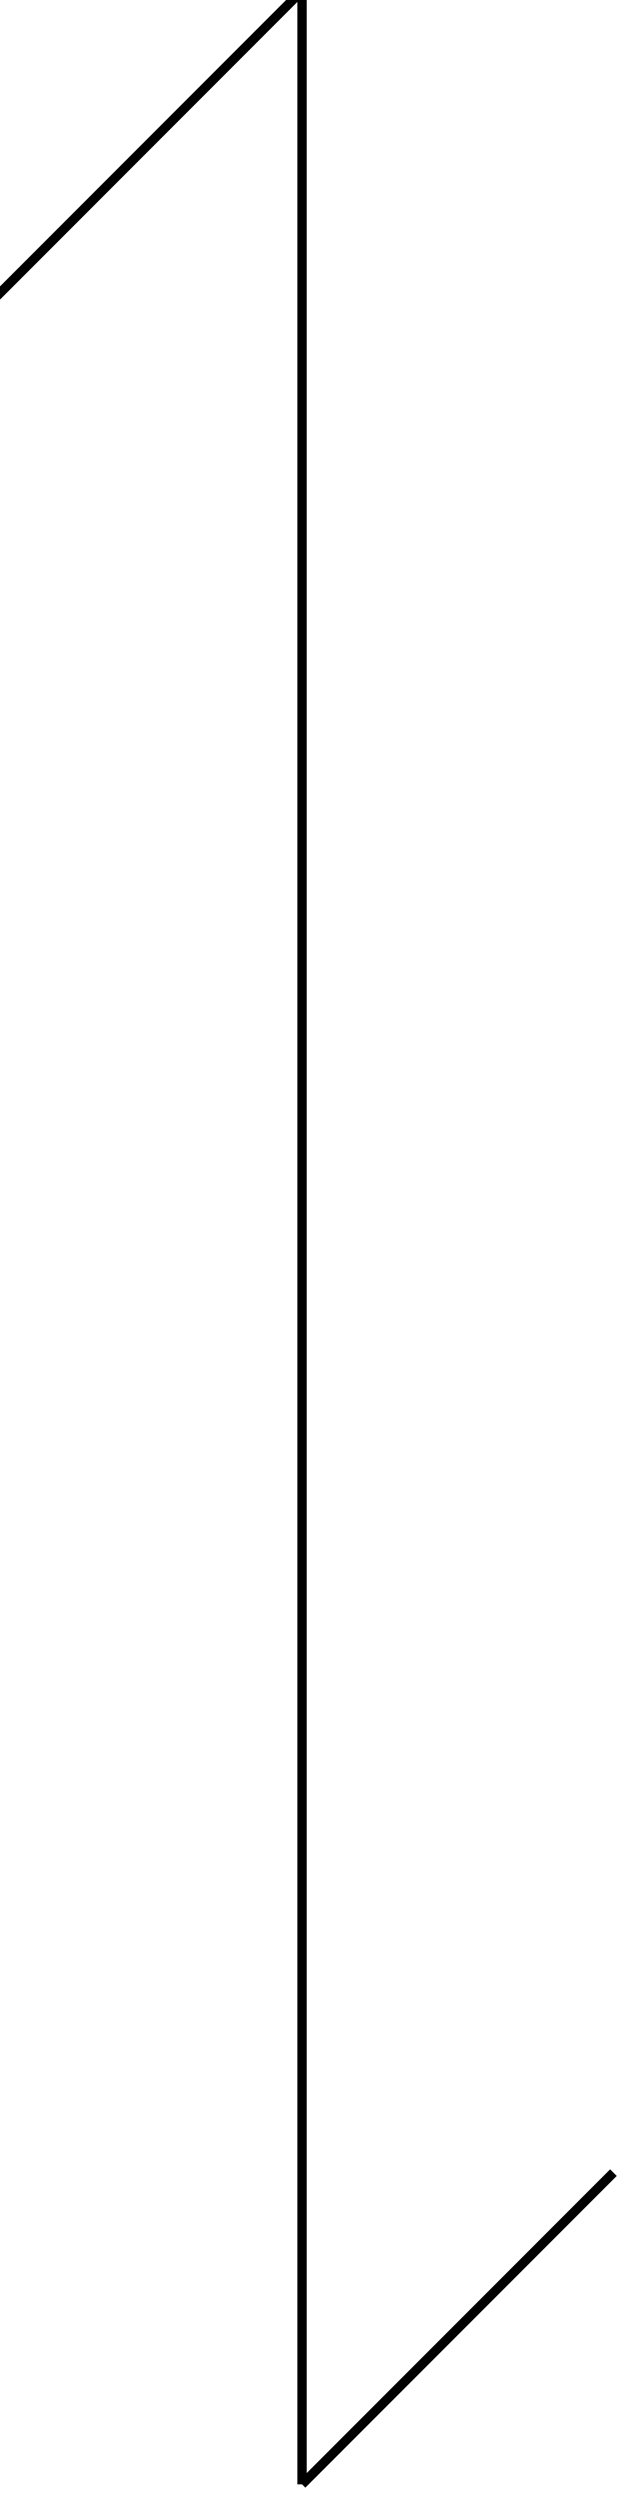 <svg id="svg8" xmlns="http://www.w3.org/2000/svg" width="2.02" height="8.02" viewBox="0 0 2.02 8.02">
  <defs>
    <style>
      .cls-1 {
        fill: none;
        stroke: #000;
        stroke-width: 0.03px;
      }
    </style>
  </defs>
  <title>i</title>
  <g id="layer1">
    <path id="path925" class="cls-1" d="M1,0V8" transform="translate(-0.03 -0.03)"/>
    <path id="path937" class="cls-1" d="M1,0,0,1" transform="translate(-0.03 -0.03)"/>
    <path id="path1015" class="cls-1" d="M1,8,2,7" transform="translate(-0.03 -0.03)"/>
  </g>
</svg>
